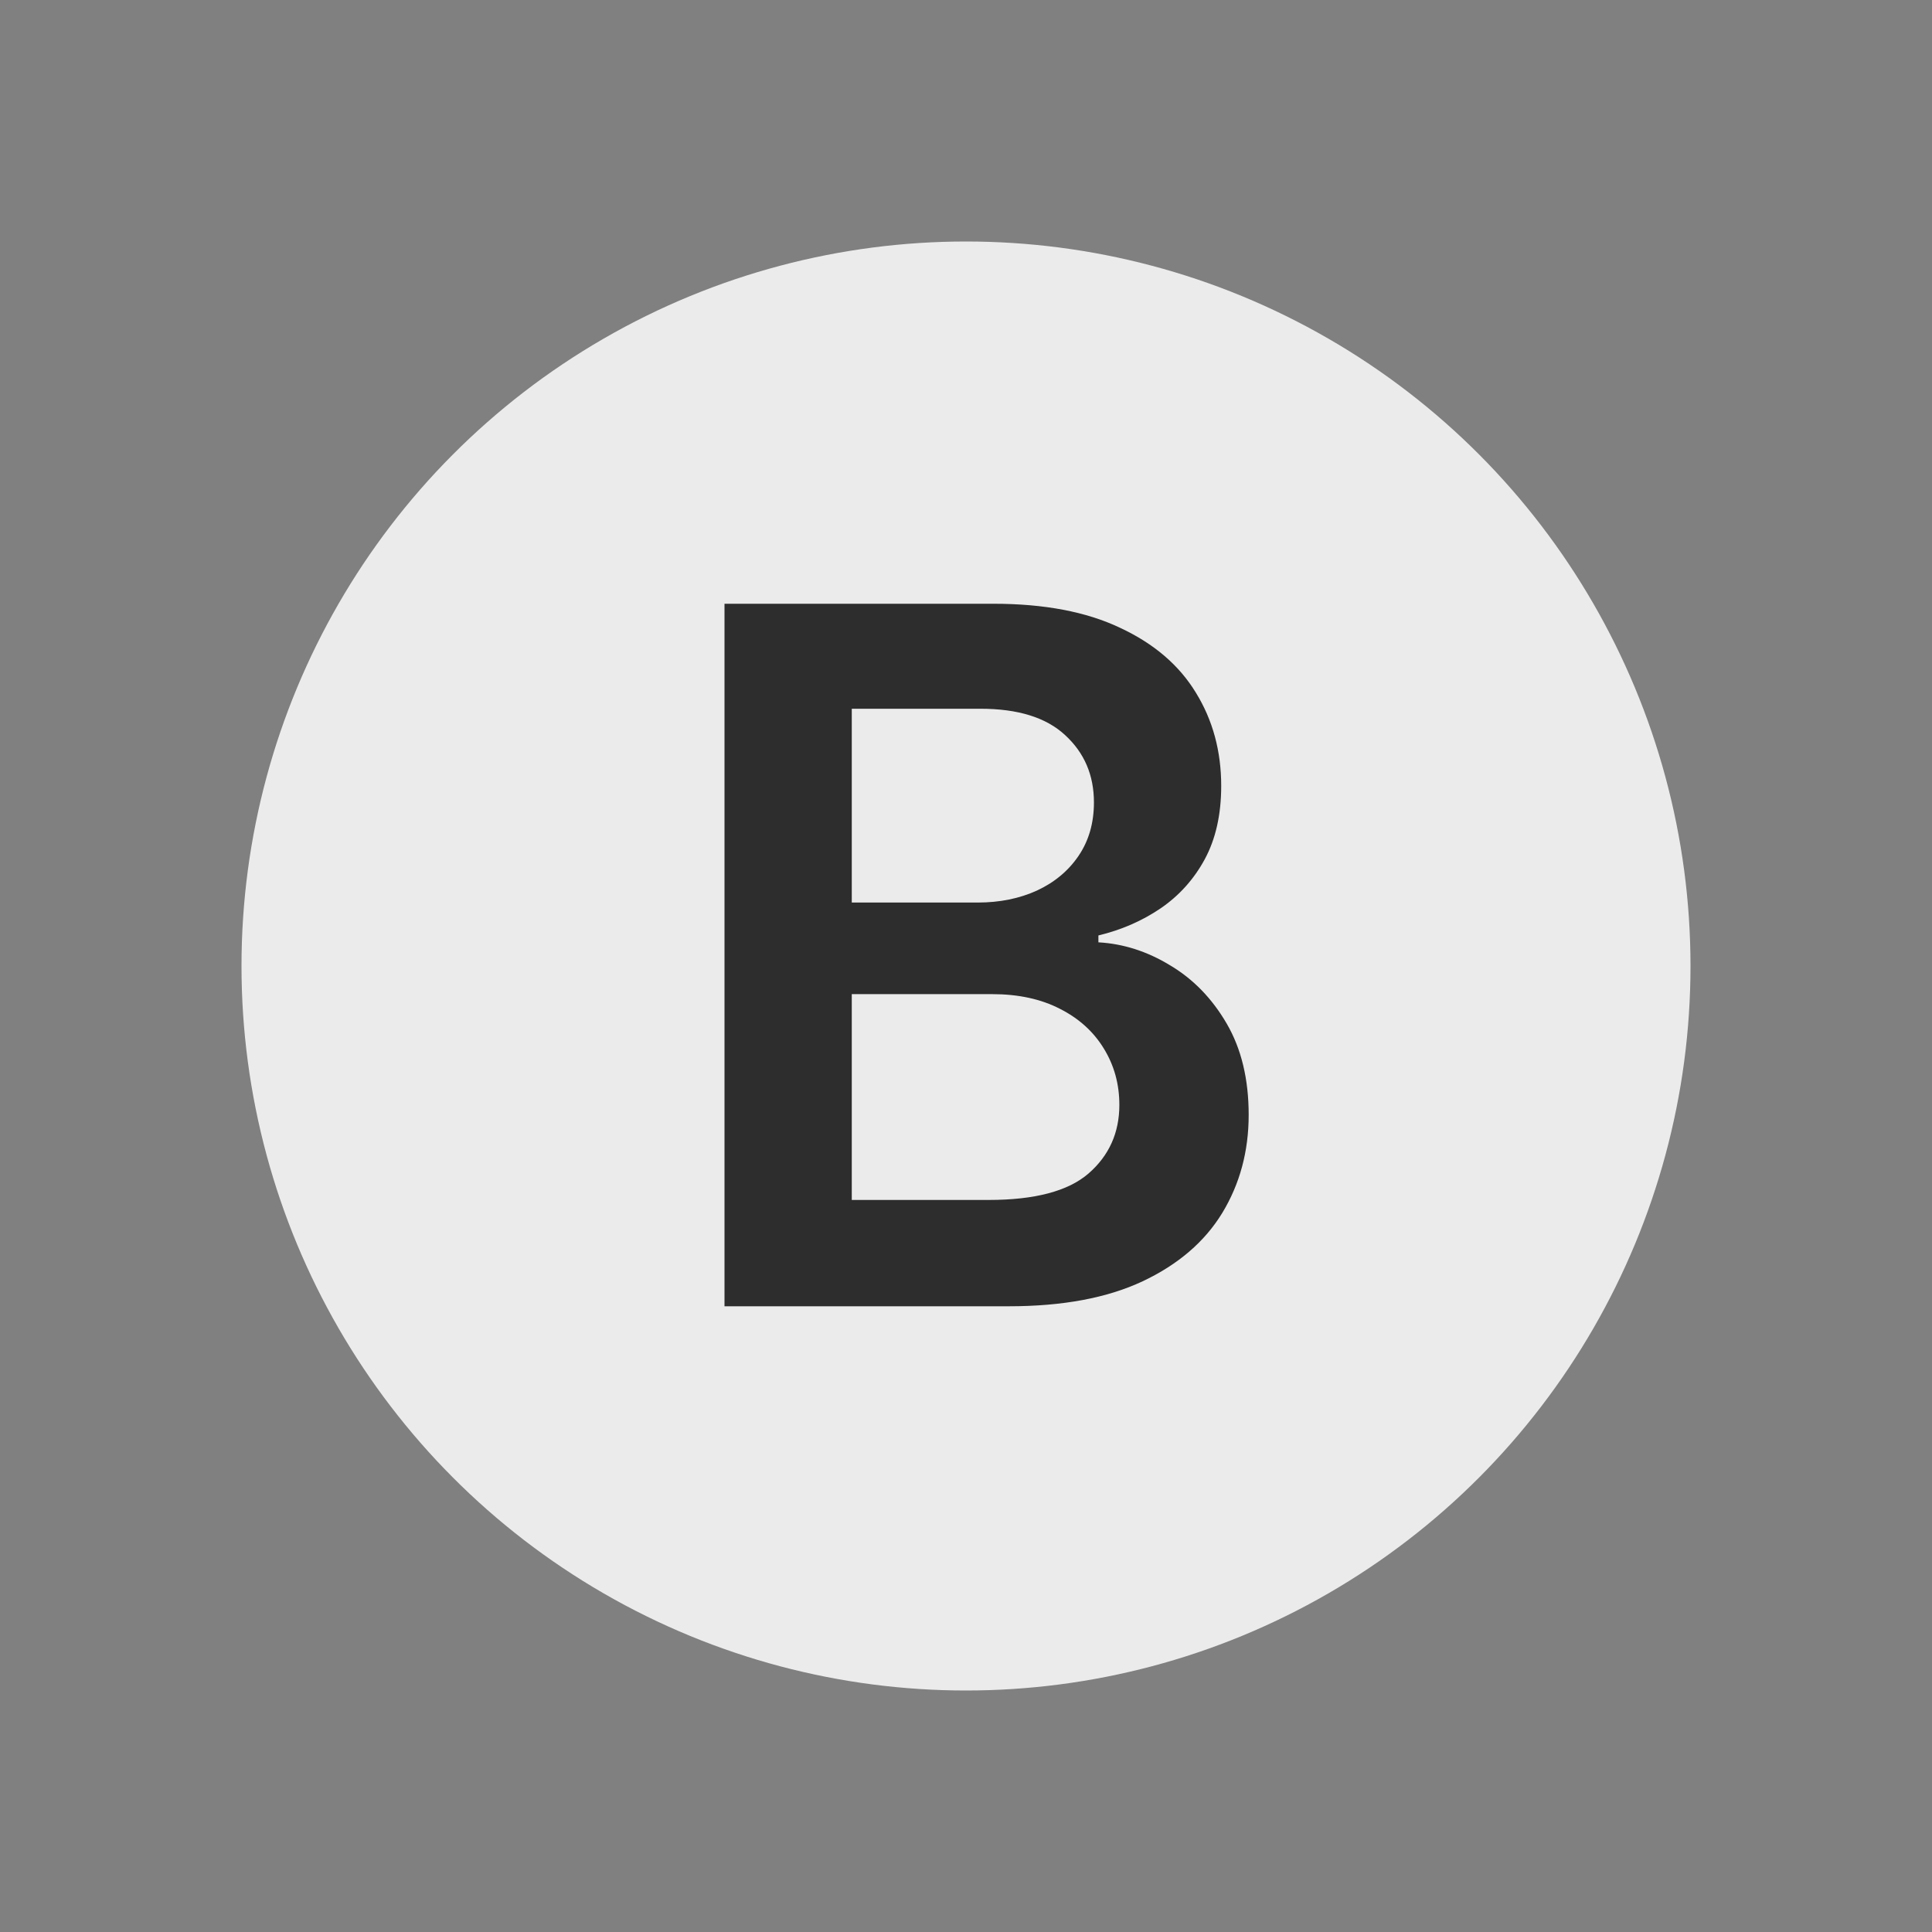 <svg width="32" height="32" viewBox="0 0 32 32" fill="none" xmlns="http://www.w3.org/2000/svg">
<rect x="0" y="0" width="32" height="32" fill="#808080" stroke="none"/>
<circle cx="16" cy="16" r="12" fill="#EBEBEB"/>
<path d="M12 21.636V10H16.454C17.296 10 17.994 10.133 18.551 10.398C19.112 10.659 19.53 11.017 19.807 11.472C20.087 11.926 20.227 12.441 20.227 13.017C20.227 13.491 20.136 13.896 19.954 14.233C19.773 14.566 19.528 14.837 19.222 15.046C18.915 15.254 18.572 15.403 18.193 15.494V15.608C18.606 15.631 19.002 15.758 19.381 15.989C19.763 16.216 20.076 16.538 20.318 16.954C20.561 17.371 20.682 17.875 20.682 18.466C20.682 19.068 20.536 19.61 20.244 20.091C19.953 20.568 19.513 20.945 18.926 21.222C18.339 21.498 17.6 21.636 16.71 21.636H12ZM14.108 19.875H16.375C17.14 19.875 17.691 19.729 18.028 19.438C18.369 19.142 18.54 18.763 18.54 18.301C18.54 17.956 18.454 17.646 18.284 17.369C18.114 17.089 17.871 16.869 17.557 16.71C17.242 16.547 16.867 16.466 16.432 16.466H14.108V19.875ZM14.108 14.949H16.193C16.557 14.949 16.884 14.883 17.176 14.75C17.468 14.614 17.697 14.422 17.864 14.176C18.034 13.926 18.119 13.631 18.119 13.29C18.119 12.839 17.96 12.468 17.642 12.176C17.328 11.884 16.86 11.739 16.239 11.739H14.108V14.949Z" fill="#2D2D2D"/>
</svg>

